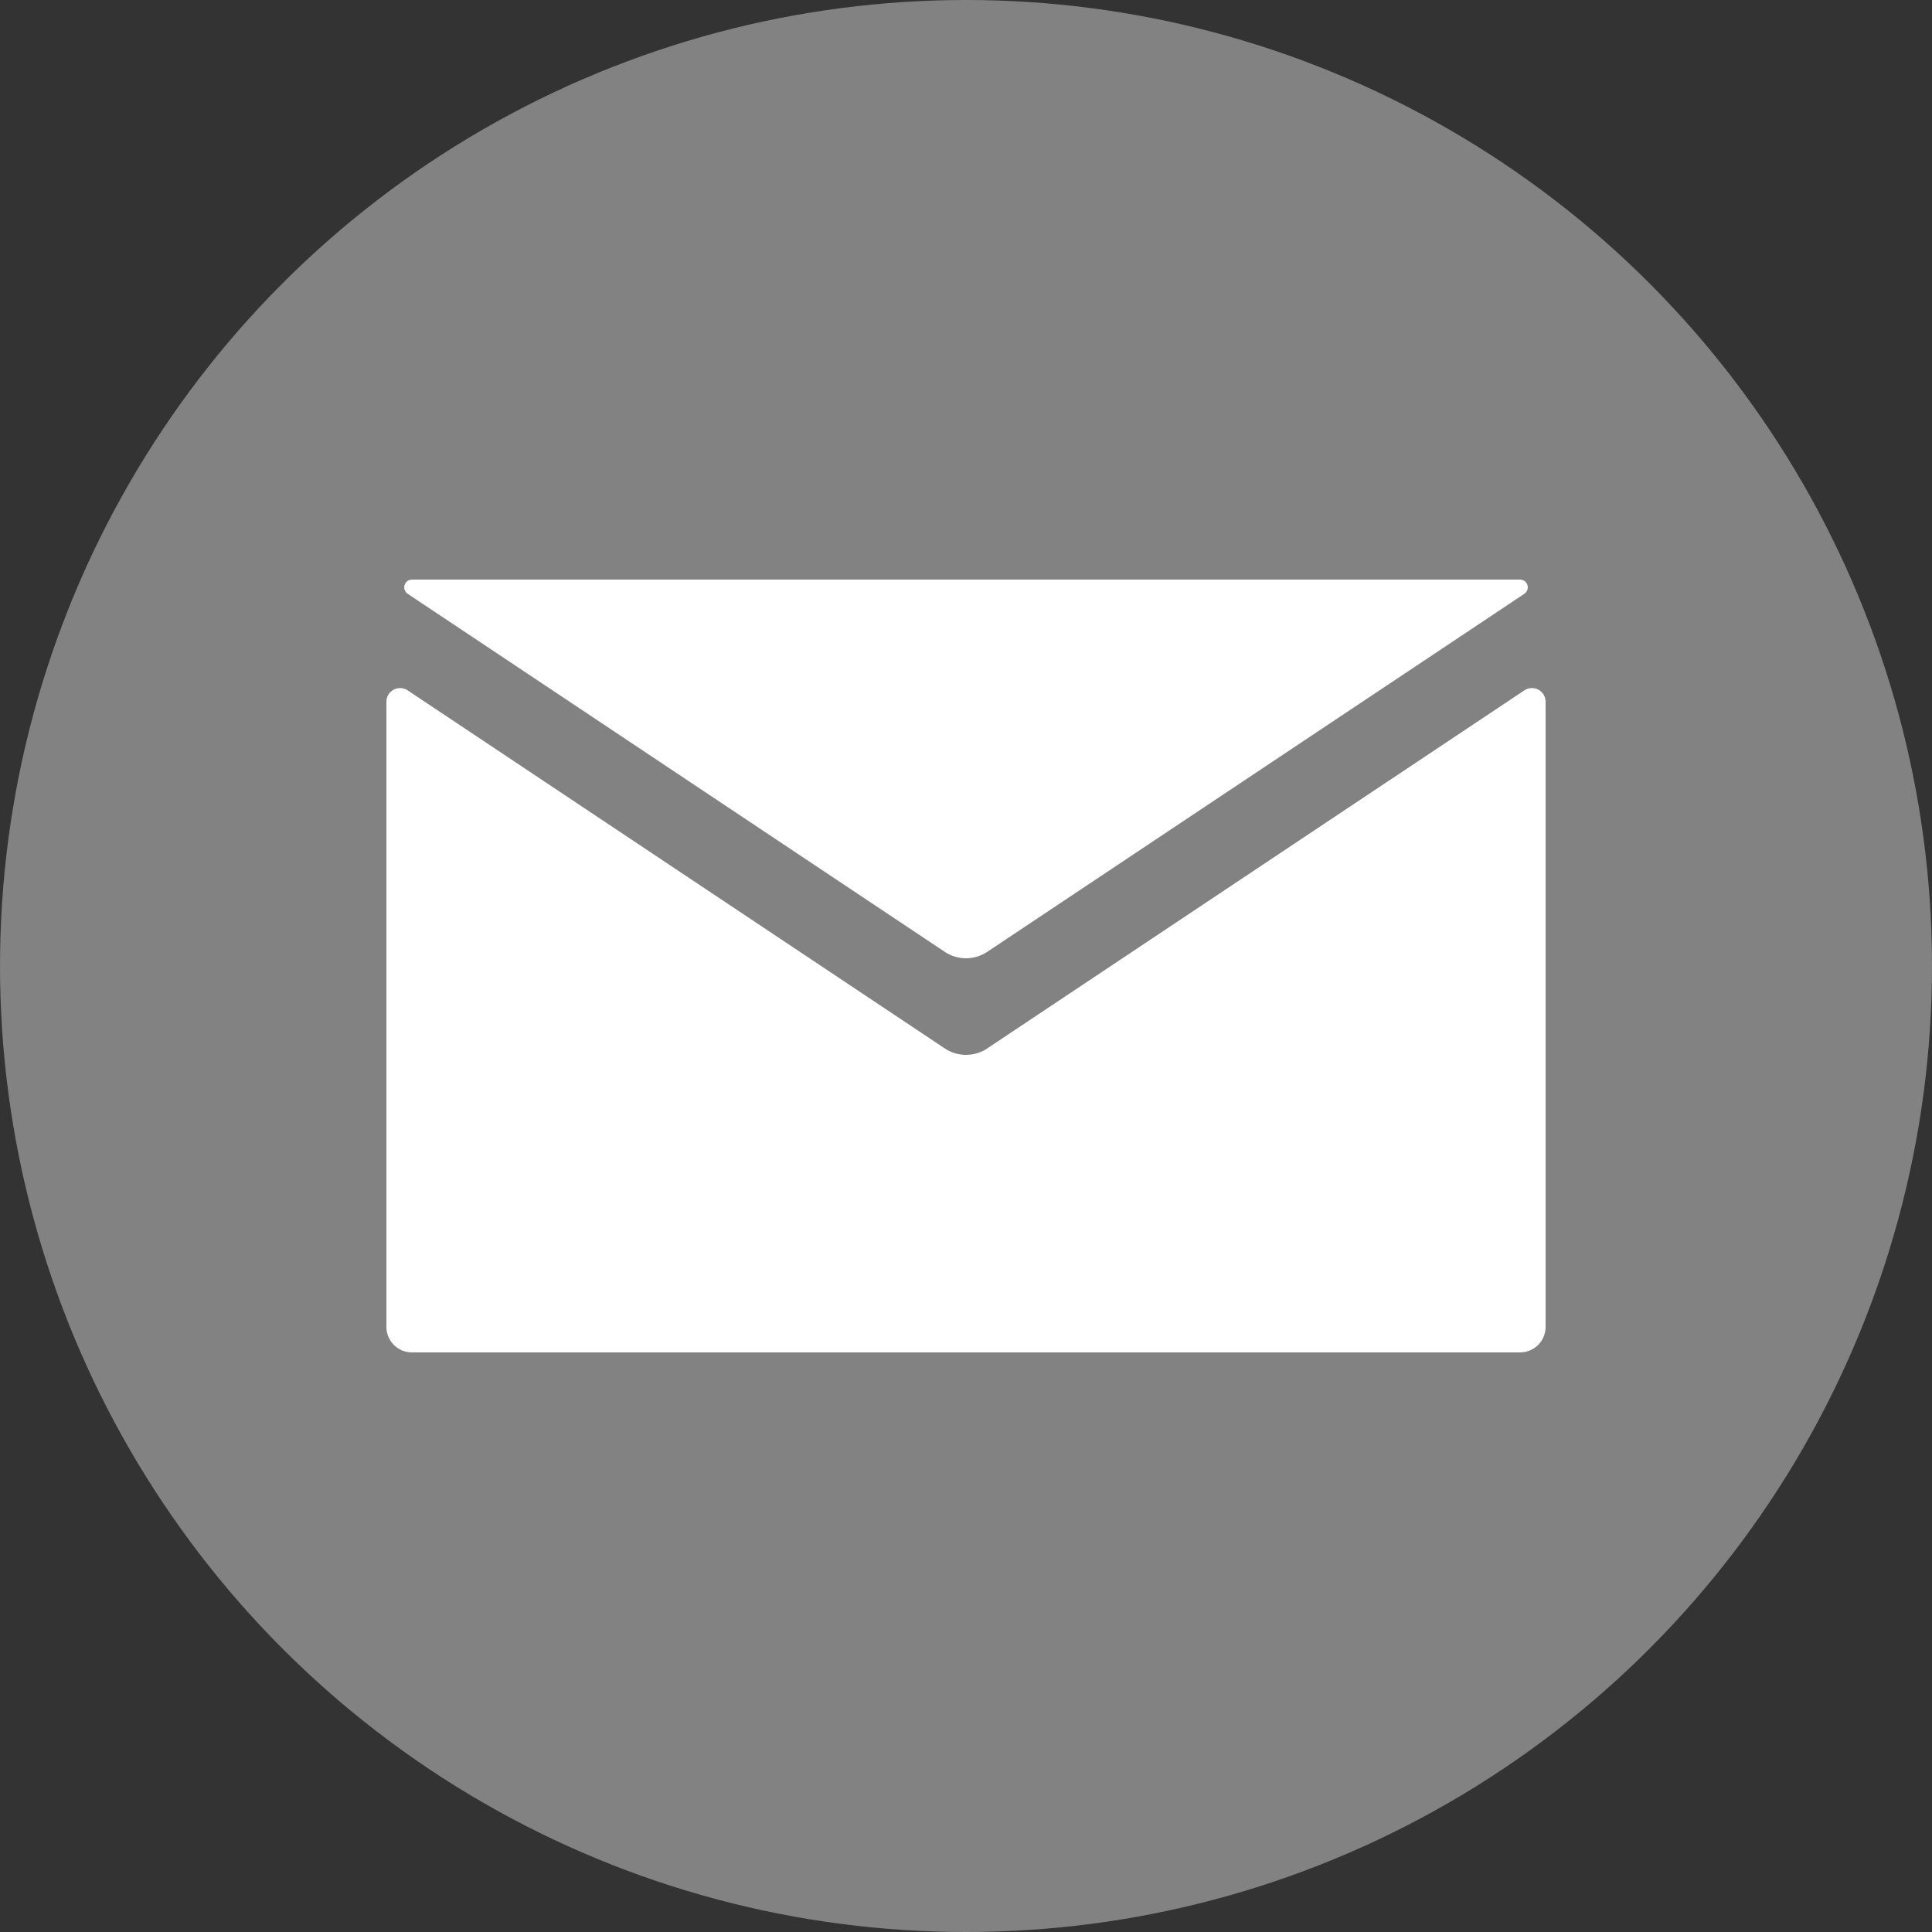 <?xml version="1.0" encoding="UTF-8" standalone="no"?>
<svg
   xmlns:dc="http://purl.org/dc/elements/1.1/"
   xmlns:cc="http://creativecommons.org/ns#"
   xmlns:rdf="http://www.w3.org/1999/02/22-rdf-syntax-ns#"
   xmlns:svg="http://www.w3.org/2000/svg"
   xmlns="http://www.w3.org/2000/svg"
   xmlns:sodipodi="http://sodipodi.sourceforge.net/DTD/sodipodi-0.dtd"
   xmlns:inkscape="http://www.inkscape.org/namespaces/inkscape"
   width="100mm"
   height="100mm"
   viewBox="0 0 100 100"
   version="1.1"
   id="svg8"
   inkscape:version="1.0.2-2 (e86c870879, 2021-01-15)"
   sodipodi:docname="test.svg">
  <rect x="0" y="0" width="100" height="100" fill="#333333" stroke="none"/>
  <defs
     id="defs2">
    <inkscape:path-effect
       effect="fillet_chamfer"
       id="path-effect2282"
       is_visible="true"
       lpeversion="1"
       satellites_param="F,0,0,1,0,1.323,0,1 @ F,0,0,1,0,1.323,0,1 @ F,0,0,1,0,1.323,0,1 @ F,0,0,1,0,1.323,0,1 @ F,0,0,1,0,1.323,0,1"
       unit="px"
       method="auto"
       mode="F"
       radius="5"
       chamfer_steps="1"
       flexible="false"
       use_knot_distance="true"
       apply_no_radius="true"
       apply_with_radius="true"
       only_selected="false"
       hide_knots="false" />
    <inkscape:path-effect
       effect="fillet_chamfer"
       id="path-effect2280"
       is_visible="true"
       lpeversion="1"
       satellites_param="F,0,0,1,0,1.323,0,1 @ F,0,0,1,0,1.323,0,1 @ F,0,0,1,0,1.323,0,1"
       unit="px"
       method="auto"
       mode="F"
       radius="5"
       chamfer_steps="1"
       flexible="false"
       use_knot_distance="true"
       apply_no_radius="true"
       apply_with_radius="true"
       only_selected="false"
       hide_knots="false" />
    <inkscape:path-effect
       effect="fillet_chamfer"
       id="path-effect2278"
       is_visible="true"
       lpeversion="1"
       satellites_param="F,0,0,1,0,0,0,1 @ F,0,0,1,0,0,0,1 @ F,0,0,1,0,0,0,1"
       unit="px"
       method="auto"
       mode="F"
       radius="0"
       chamfer_steps="1"
       flexible="false"
       use_knot_distance="true"
       apply_no_radius="true"
       apply_with_radius="true"
       only_selected="false"
       hide_knots="false" />
  </defs>
  <sodipodi:namedview
     id="base"
     pagecolor="#ffffff"
     bordercolor="#666666"
     borderopacity="1.0"
     inkscape:pageopacity="0.0"
     inkscape:pageshadow="2"
     inkscape:zoom="2.3163359"
     inkscape:cx="175.66251"
     inkscape:cy="168.8454"
     inkscape:document-units="mm"
     inkscape:current-layer="layer1"
     inkscape:document-rotation="0"
     showgrid="false"
     inkscape:window-width="1920"
     inkscape:window-height="1017"
     inkscape:window-x="-8"
     inkscape:window-y="-8"
     inkscape:window-maximized="1" />
  <g
     inkscape:label="Layer 1"
     inkscape:groupmode="layer"
     id="layer1">
    <circle
       style="fill:#828282;fill-opacity:1;stroke-width:1.187"
       id="path833"
       cx="50"
       cy="50"
       r="50" />
    <path
       id="path879"
       style="fill:#ffffff;fill-opacity:1;stroke-width:2;stroke-miterlimit:4;stroke-dasharray:none"
       inkscape:transform-center-x="-1.5058284"
       inkscape:transform-center-y="-1.292308"
       d="M 78.899,30.734 51.101,49.266 a 1.984,1.984 0 0 1 -2.201,0 L 21.101,30.734 A 0.401,0.401 106.845 0 1 21.323,30 h 57.354 a 0.401,0.401 73.155 0 1 0.222,0.734 z"
       sodipodi:nodetypes="cccc"
       inkscape:path-effect="#path-effect2280"
       inkscape:original-d="M 80,30 50,50 20,30 Z" />
    <path
       id="path879-9"
       style="fill:#ffffff;fill-opacity:1;stroke-width:2.001"
       inkscape:transform-center-x="-1.5058284"
       inkscape:transform-center-y="-1.292308"
       d="M 80,68.677 V 36.323 A 0.708,0.708 28.155 0 0 78.899,35.734 L 51.101,54.266 a 1.984,1.984 0 0 1 -2.201,0 L 21.101,35.734 A 0.708,0.708 151.845 0 0 20,36.323 V 68.677 A 1.323,1.323 45 0 0 21.323,70 H 78.677 A 1.323,1.323 135 0 0 80,68.677 Z"
       sodipodi:nodetypes="cccccc"
       inkscape:path-effect="#path-effect2282"
       inkscape:original-d="M 80,70 V 35 L 50,55 20,35 v 35 z" />
  </g>
</svg>
